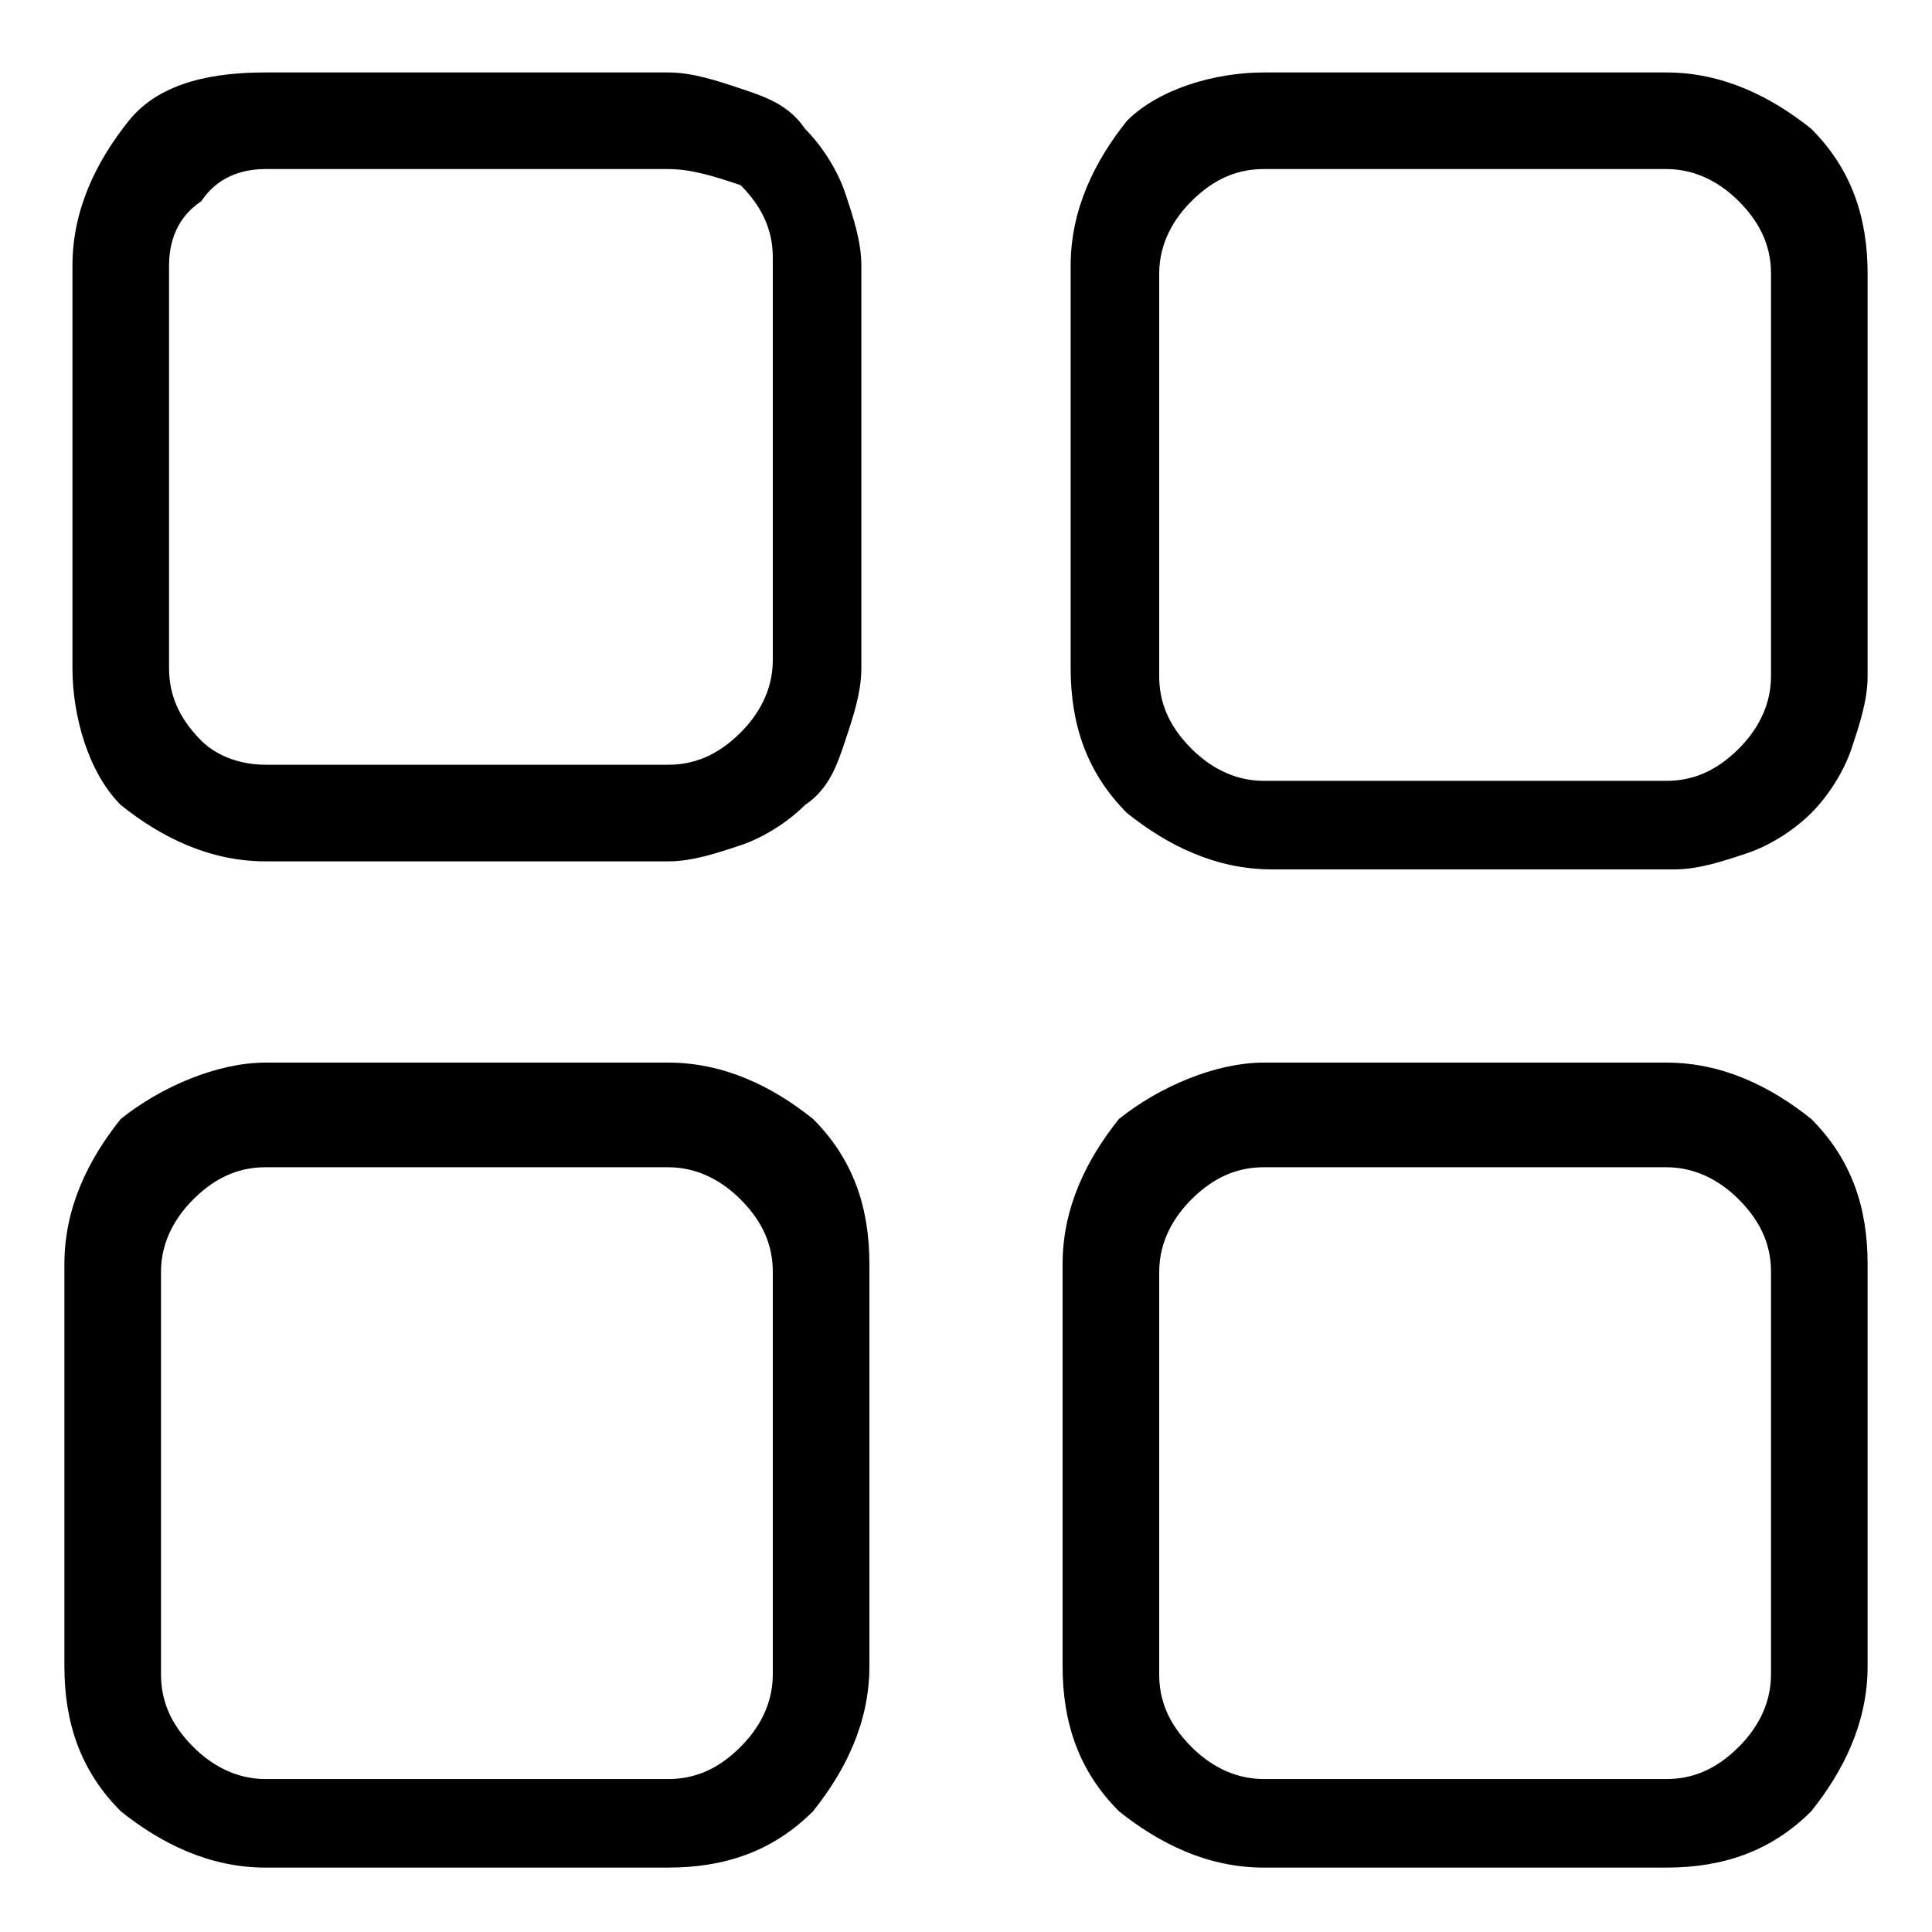 <?xml version="1.0" encoding="utf-8"?>
<!-- Generator: Adobe Illustrator 23.0.2, SVG Export Plug-In . SVG Version: 6.00 Build 0)  -->
<svg version="1.1" id="图层_1" xmlns="http://www.w3.org/2000/svg" xmlns:xlink="http://www.w3.org/1999/xlink" x="0px" y="0px"
	 viewBox="0 0 24 24" style="enable-background:new 0 0 24 24;" xml:space="preserve">
<path d="M3.3,2.1C3,2.1,2.7,2.2,2.5,2.5C2.2,2.7,2.1,3,2.1,3.3v5c0,0.3,0.1,0.6,0.4,0.9C2.7,9.4,3,9.5,3.3,9.5h5
	c0.3,0,0.6-0.1,0.9-0.4c0.2-0.2,0.4-0.5,0.4-0.9v-5c0-0.3-0.1-0.6-0.4-0.9C8.9,2.2,8.6,2.1,8.3,2.1H3.3z M3.3,0.9h5
	c0.3,0,0.6,0.1,0.9,0.2C9.5,1.2,9.8,1.3,10,1.6c0.2,0.2,0.4,0.5,0.5,0.8c0.1,0.3,0.2,0.6,0.2,0.9v5c0,0.3-0.1,0.6-0.2,0.9
	C10.4,9.5,10.3,9.8,10,10c-0.2,0.2-0.5,0.4-0.8,0.5c-0.3,0.1-0.6,0.2-0.9,0.2h-5c-0.7,0-1.3-0.3-1.8-0.7C1.1,9.6,0.9,8.9,0.9,8.3v-5
	c0-0.7,0.3-1.3,0.7-1.8S2.7,0.9,3.3,0.9z M3.3,14.5c-0.3,0-0.6,0.1-0.9,0.4c-0.2,0.2-0.4,0.5-0.4,0.9v5c0,0.3,0.1,0.6,0.4,0.9
	c0.2,0.2,0.5,0.4,0.9,0.4h5c0.3,0,0.6-0.1,0.9-0.4c0.2-0.2,0.4-0.5,0.4-0.9v-5c0-0.3-0.1-0.6-0.4-0.9c-0.2-0.2-0.5-0.4-0.9-0.4H3.3z
	 M3.3,13.2h5c0.7,0,1.3,0.3,1.8,0.7c0.5,0.5,0.7,1.1,0.7,1.8v5c0,0.7-0.3,1.3-0.7,1.8c-0.5,0.5-1.1,0.7-1.8,0.7h-5
	c-0.7,0-1.3-0.3-1.8-0.7c-0.5-0.5-0.7-1.1-0.7-1.8v-5c0-0.7,0.3-1.3,0.7-1.8C2,13.5,2.7,13.2,3.3,13.2z M15.7,2.1
	c-0.3,0-0.6,0.1-0.9,0.4c-0.2,0.2-0.4,0.5-0.4,0.9v5c0,0.3,0.1,0.6,0.4,0.9c0.2,0.2,0.5,0.4,0.9,0.4h5c0.3,0,0.6-0.1,0.9-0.4
	c0.2-0.2,0.4-0.5,0.4-0.9v-5c0-0.3-0.1-0.6-0.4-0.9c-0.2-0.2-0.5-0.4-0.9-0.4H15.7z M15.7,0.9h5c0.7,0,1.3,0.3,1.8,0.7
	c0.5,0.5,0.7,1.1,0.7,1.8v5c0,0.3-0.1,0.6-0.2,0.9c-0.1,0.3-0.3,0.6-0.5,0.8c-0.2,0.2-0.5,0.4-0.8,0.5c-0.3,0.1-0.6,0.2-0.9,0.2h-5
	c-0.7,0-1.3-0.3-1.8-0.7c-0.5-0.5-0.7-1.1-0.7-1.8v-5c0-0.7,0.3-1.3,0.7-1.8C14.4,1.1,15.1,0.9,15.7,0.9z M15.7,14.5
	c-0.3,0-0.6,0.1-0.9,0.4c-0.2,0.2-0.4,0.5-0.4,0.9v5c0,0.3,0.1,0.6,0.4,0.9c0.2,0.2,0.5,0.4,0.9,0.4h5c0.3,0,0.6-0.1,0.9-0.4
	c0.2-0.2,0.4-0.5,0.4-0.9v-5c0-0.3-0.1-0.6-0.4-0.9c-0.2-0.2-0.5-0.4-0.9-0.4H15.7z M15.7,13.2h5c0.7,0,1.3,0.3,1.8,0.7
	c0.5,0.5,0.7,1.1,0.7,1.8v5c0,0.7-0.3,1.3-0.7,1.8c-0.5,0.5-1.1,0.7-1.8,0.7h-5c-0.7,0-1.3-0.3-1.8-0.7c-0.5-0.5-0.7-1.1-0.7-1.8v-5
	c0-0.7,0.3-1.3,0.7-1.8C14.4,13.5,15.1,13.2,15.7,13.2z"/>
</svg>

